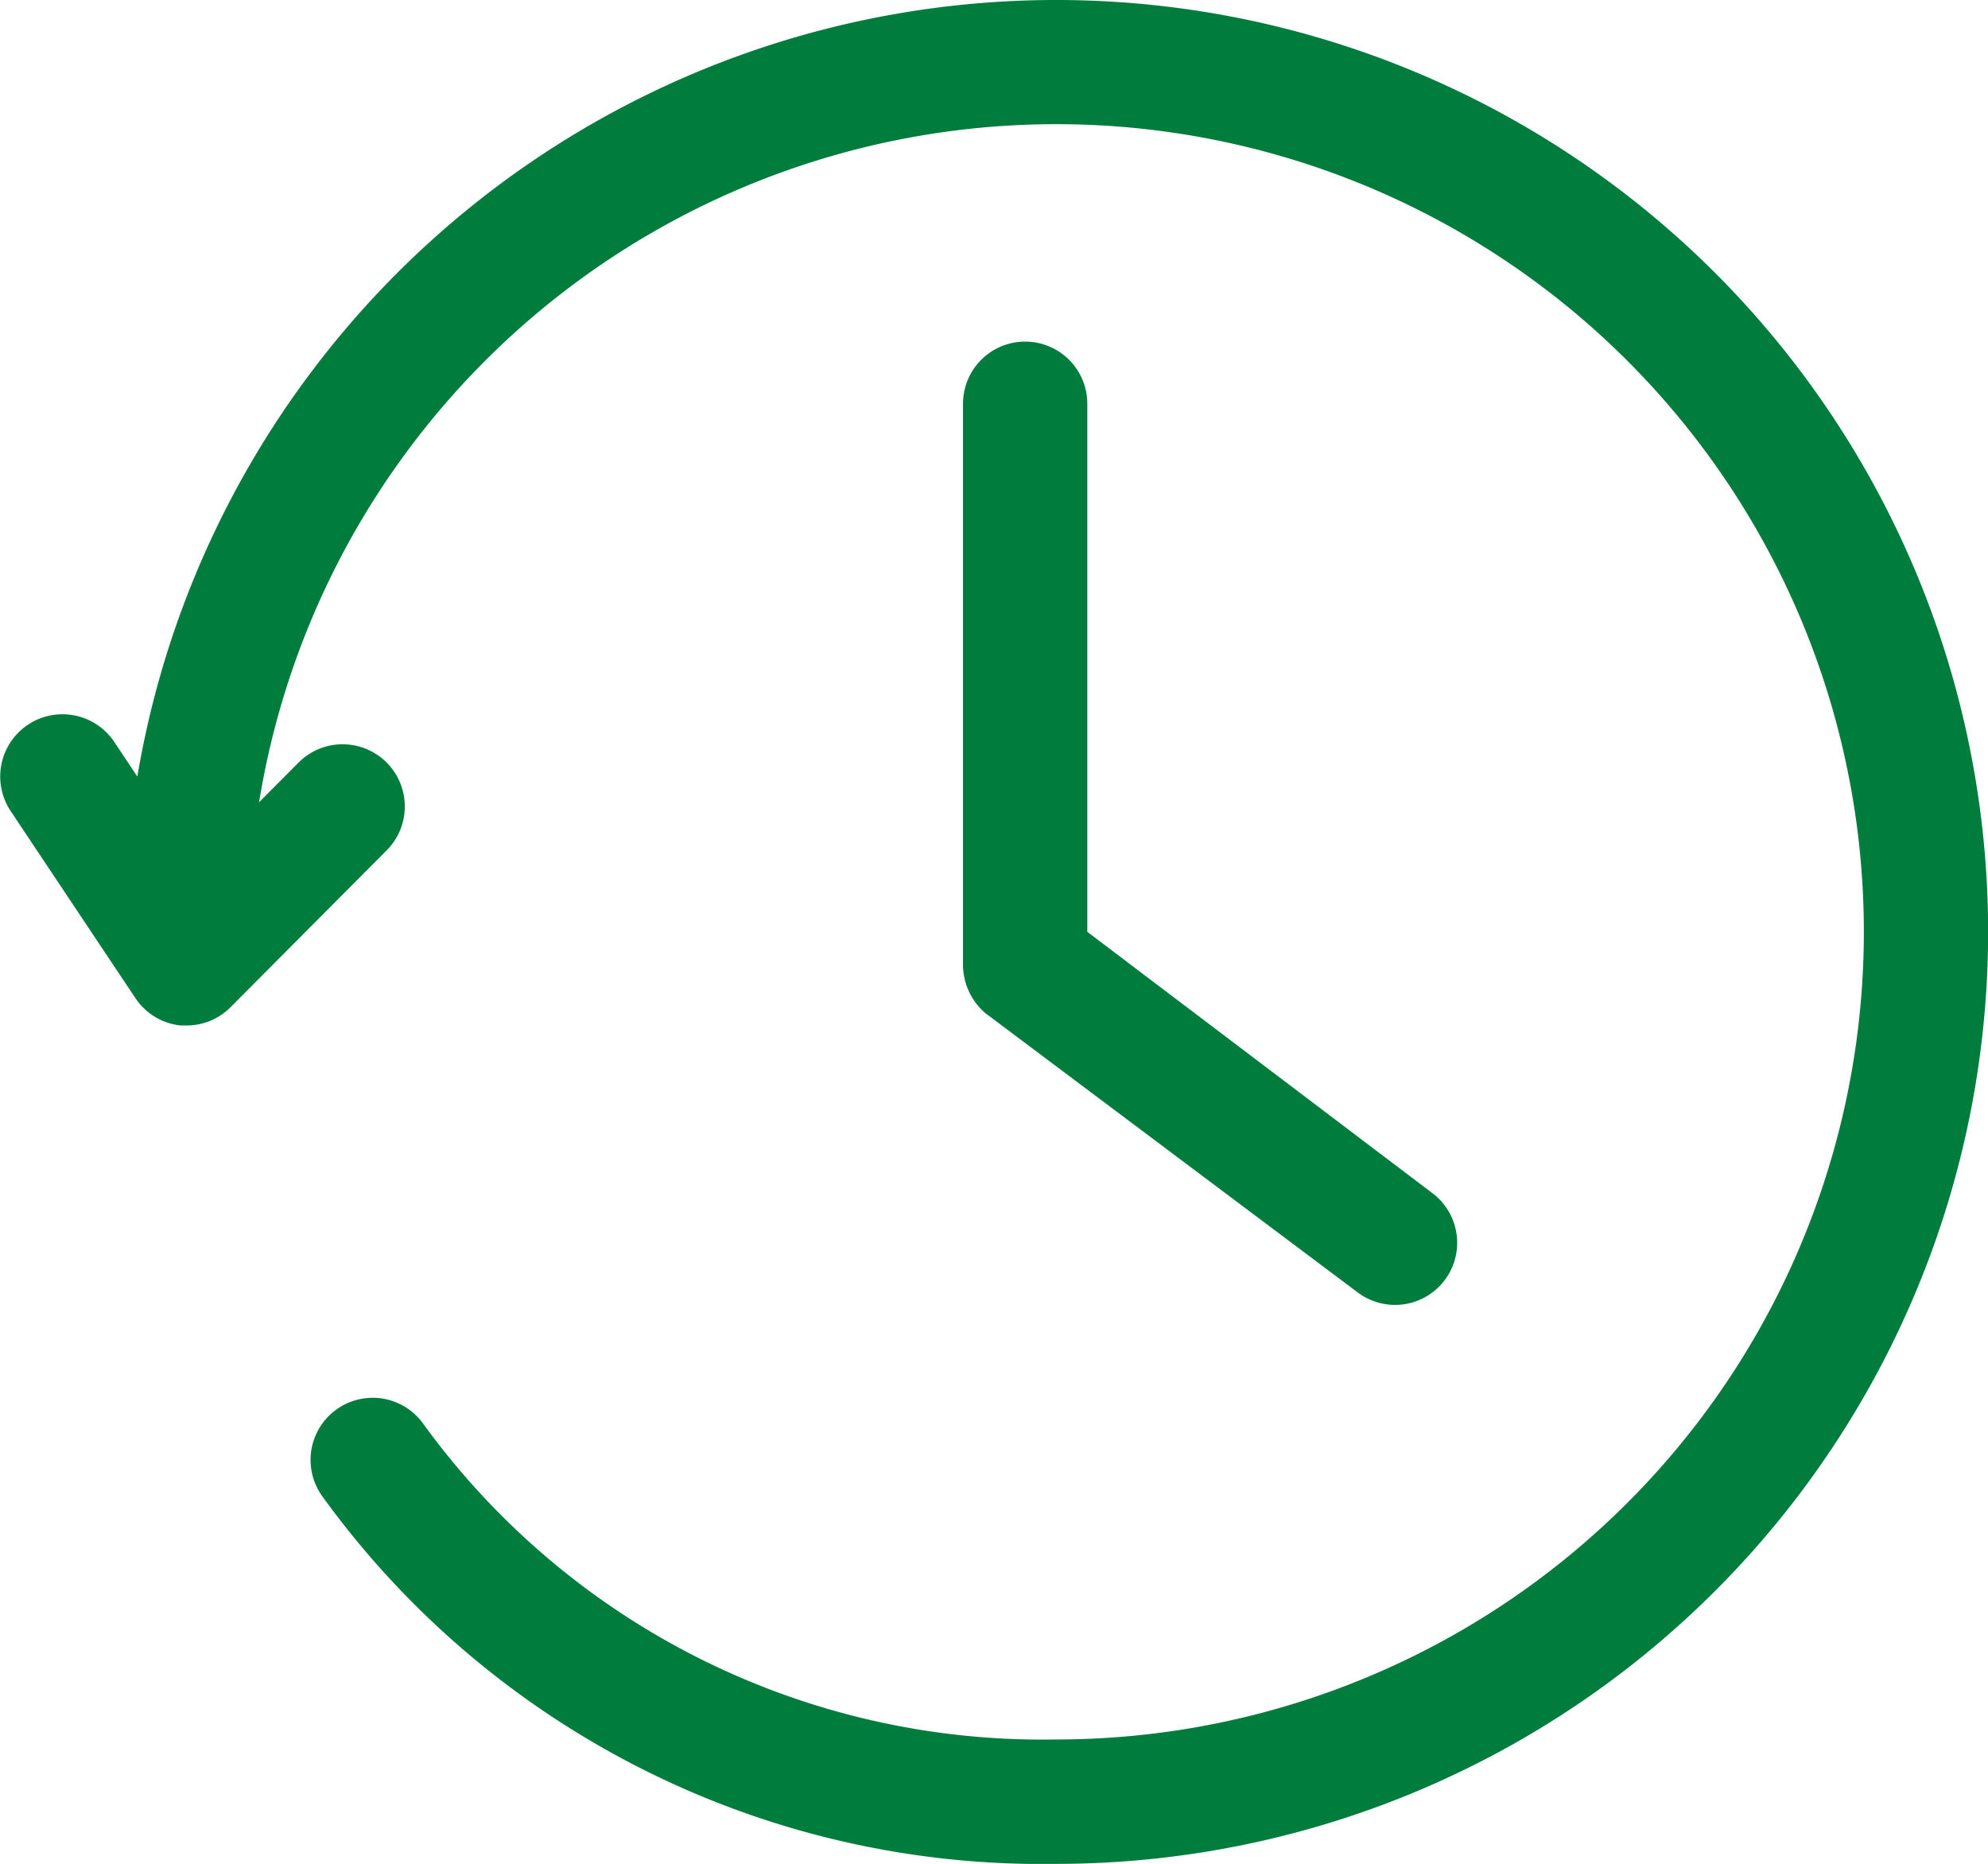 <svg id="history" xmlns="http://www.w3.org/2000/svg" width="17.066" height="16" viewBox="0 0 17.066 16">
  <path id="Path_28367" data-name="Path 28367" d="M31.189,18.762l3.2,2.4a.533.533,0,0,0,.64-.853l-2.962-2.243V13.533a.533.533,0,1,0-1.067,0v4.8a.551.551,0,0,0,.189.429Z" transform="translate(-22.733 -10.067)" fill="#007c3d"/>
  <path id="Path_28368" data-name="Path 28368" d="M9.064,2A8,8,0,0,0,1.176,8.666l-.2-.3a.534.534,0,1,0-.885.6l1.067,1.6a.534.534,0,0,0,.389.237H1.6a.532.532,0,0,0,.376-.157L3.307,9.309a.534.534,0,1,0-.755-.755l-.331.333a6.933,6.933,0,1,1,6.842,8.045,6.562,6.562,0,0,1-5.432-2.709.533.533,0,0,0-.869.619A7.618,7.618,0,0,0,9.064,18a8,8,0,1,0,0-16Z" transform="translate(0.003 -2)" fill="#007c3d"/>
</svg>
